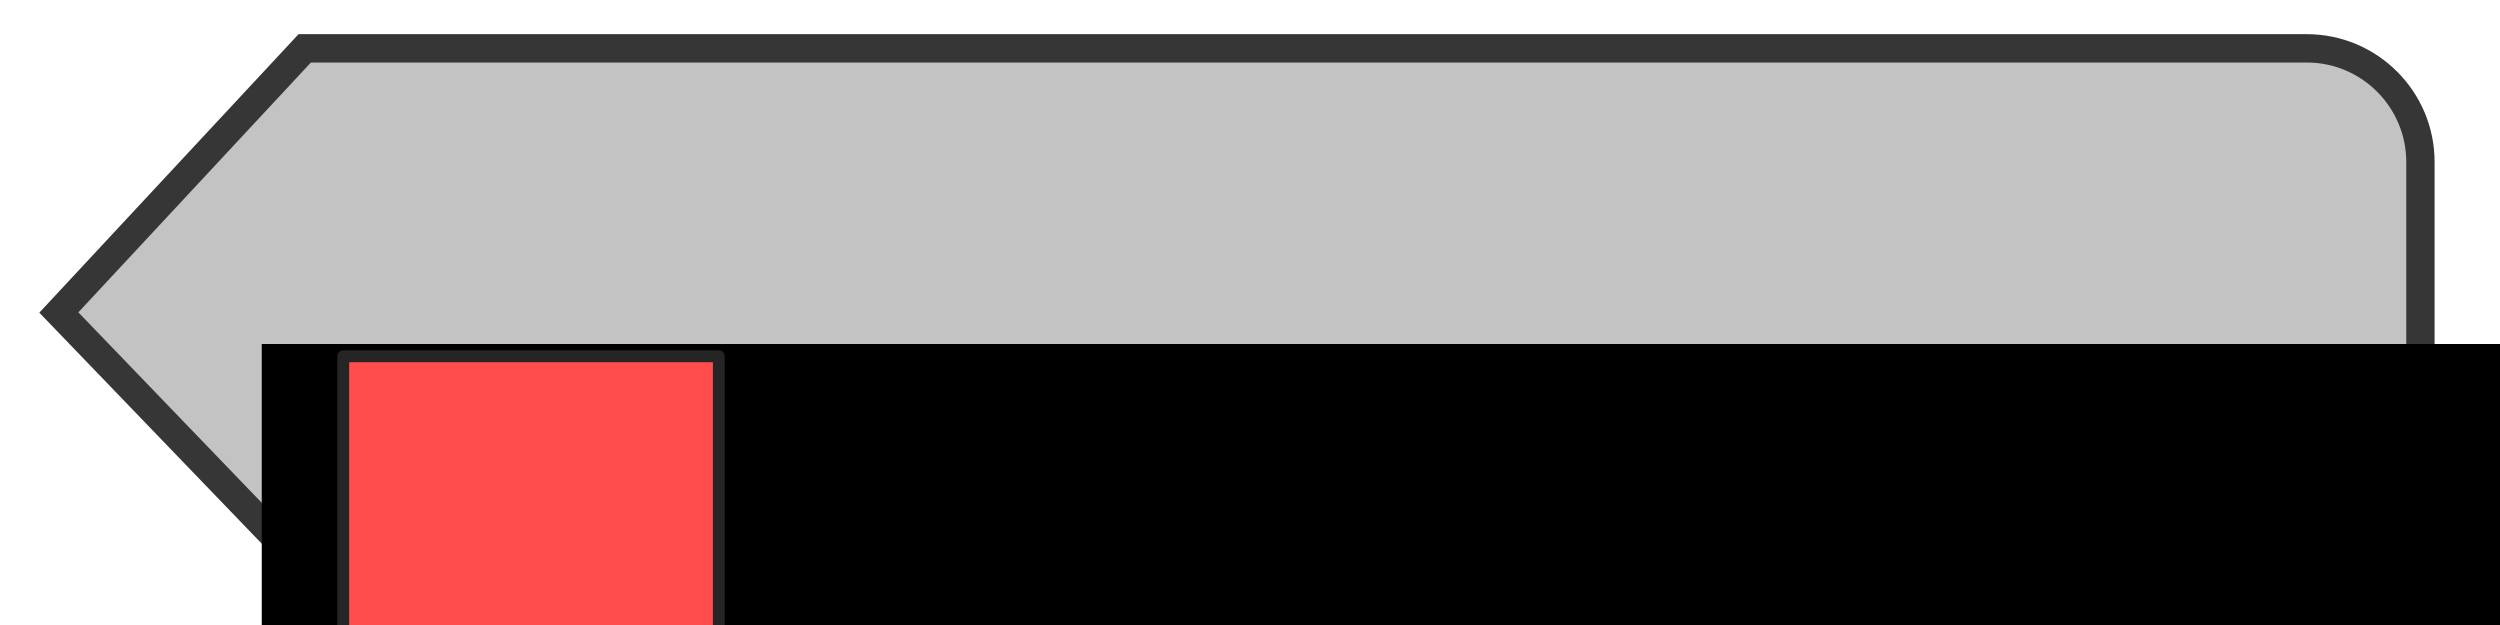 <?xml version="1.0" encoding="UTF-8" standalone="no"?>
<!-- Created with Inkscape (http://www.inkscape.org/) -->

<svg
   xmlns:dc="http://purl.org/dc/elements/1.1/"
   xmlns:cc="http://creativecommons.org/ns#"
   xmlns:rdf="http://www.w3.org/1999/02/22-rdf-syntax-ns#"
   xmlns:svg="http://www.w3.org/2000/svg"
   xmlns="http://www.w3.org/2000/svg"
   xmlns:sodipodi="http://sodipodi.sourceforge.net/DTD/sodipodi-0.dtd"
   xmlns:inkscape="http://www.inkscape.org/namespaces/inkscape"
   width="4000"
   height="1000"
   viewBox="0 0 1058.333 264.583"
   version="1.1"
   id="svg8"
   inkscape:version="0.92.3 (2405546, 2018-03-11)"
   sodipodi:docname="ClearAll.svg"
   inkscape:export-filename="/home/chsch/Documents/PYTHON/Tools.EFL.Coach/TEFLC v0.0.1/TEFLC/static/img/word/clearAllHover.png"
   inkscape:export-xdpi="1.9199998"
   inkscape:export-ydpi="1.9199998">
  <defs
     id="defs2" />
  <sodipodi:namedview
     id="base"
     pagecolor="#ffffff"
     bordercolor="#666666"
     borderopacity="1.0"
     inkscape:pageopacity="0"
     inkscape:pageshadow="2"
     inkscape:zoom="0.35771945"
     inkscape:cx="683.0725"
     inkscape:cy="499.94076"
     inkscape:document-units="mm"
     inkscape:current-layer="layer2"
     showgrid="true"
     units="px"
     showborder="true"
     inkscape:showpageshadow="false"
     borderlayer="false"
     objecttolerance="5"
     inkscape:snap-perpendicular="true"
     inkscape:window-width="1562"
     inkscape:window-height="833"
     inkscape:window-x="38"
     inkscape:window-y="0"
     inkscape:window-maximized="1"
     gridtolerance="5"
     guidetolerance="5"
     inkscape:pagecheckerboard="true">
    <inkscape:grid
       type="xygrid"
       id="grid10"
       spacingx="26.458"
       spacingy="26.458"
       empcolor="#d55f93"
       empopacity="0.533"
       dotted="false" />
  </sodipodi:namedview>
  <g
     inkscape:label="White Background"
     inkscape:groupmode="layer"
     id="layer1"
     transform="translate(0,-32.417)"
     style="display:none"
     sodipodi:insensitive="true">
    <rect
       style="opacity:1;vector-effect:none;fill:#ffffff;fill-opacity:1;fill-rule:nonzero;stroke:none;stroke-width:40;stroke-linecap:round;stroke-linejoin:bevel;stroke-miterlimit:4;stroke-dasharray:none;stroke-dashoffset:0;stroke-opacity:1;paint-order:stroke fill markers"
       id="rect819"
       width="1058.333"
       height="264.583"
       x="0"
       y="32.417"
       ry="0" />
  </g>
  <g
     inkscape:groupmode="layer"
     id="layer2"
     inkscape:label="Layer">
    <path
       style="color:#000000;font-style:normal;font-variant:normal;font-weight:normal;font-stretch:normal;font-size:medium;line-height:normal;font-family:sans-serif;font-variant-ligatures:normal;font-variant-position:normal;font-variant-caps:normal;font-variant-numeric:normal;font-variant-alternates:normal;font-feature-settings:normal;text-indent:0;text-align:start;text-decoration:none;text-decoration-line:none;text-decoration-style:solid;text-decoration-color:#000000;letter-spacing:normal;word-spacing:normal;text-transform:none;writing-mode:lr-tb;direction:ltr;text-orientation:mixed;dominant-baseline:auto;baseline-shift:baseline;text-anchor:start;white-space:normal;shape-padding:0;clip-rule:nonzero;display:inline;overflow:visible;visibility:visible;opacity:1;isolation:auto;mix-blend-mode:normal;color-interpolation:sRGB;color-interpolation-filters:linearRGB;solid-color:#000000;solid-opacity:1;vector-effect:none;fill:#c3c3c3;fill-opacity:1;fill-rule:nonzero;stroke:#363636;stroke-width:12;stroke-linecap:round;stroke-linejoin:miter;stroke-miterlimit:4;stroke-dasharray:none;stroke-dashoffset:0;stroke-opacity:1;paint-order:stroke fill markers;color-rendering:auto;image-rendering:auto;shape-rendering:auto;text-rendering:auto;enable-background:accumulate"
       d="M 129.004,20.459 24.906,132.292 129.004,240.4 h 847.502 c 26.565,0 48.141,-21.573 48.141,-48.139 V 68.598 c 0,-26.565 -21.576,-48.139 -48.141,-48.139 z"
       id="rect829"
       inkscape:connector-curvature="0"
       sodipodi:nodetypes="cccssssc" />
    <flowRoot
       xml:space="preserve"
       id="flowRoot821"
       style="font-style:normal;font-weight:normal;font-size:40px;line-height:0;font-family:sans-serif;letter-spacing:0px;word-spacing:0px;fill:#000000;fill-opacity:1;stroke:none"
       transform="matrix(0.265,0,0,0.265,110.805,145.626)"><flowRegion
         id="flowRegion823"><rect
           id="rect825"
           width="4000"
           height="1000"
           x="0"
           y="1.2598425e-05" /></flowRegion><flowPara
         id="flowPara827"
         style="font-style:normal;font-variant:normal;font-weight:normal;font-stretch:normal;font-size:666.667px;font-family:Roboto;-inkscape-font-specification:Roboto;text-align:center;text-anchor:middle">Clear All</flowPara></flowRoot>    <flowRoot
       xml:space="preserve"
       id="flowRoot831"
       style="font-style:normal;font-weight:normal;font-size:40px;line-height:0;font-family:sans-serif;letter-spacing:0px;word-spacing:0px;fill:#ff4d4d;fill-opacity:1;stroke:#252525;stroke-opacity:1;stroke-width:18.898;stroke-miterlimit:4;stroke-dasharray:none;stroke-linejoin:round;stroke-linecap:round;"
       transform="matrix(0.265,0,0,0.265,65.801,114.624)"><flowRegion
         id="flowRegion833"
         style="fill:#ff4d4d;fill-opacity:1;stroke:#252525;stroke-opacity:1;stroke-width:18.898;stroke-miterlimit:4;stroke-dasharray:none;stroke-linejoin:round;stroke-linecap:round;"><rect
           id="rect835"
           width="600"
           height="699.167"
           x="300"
           y="136.599"
           style="fill:#ff4d4d;fill-opacity:1;stroke:#252525;stroke-opacity:1;stroke-width:18.898;stroke-miterlimit:4;stroke-dasharray:none;stroke-linejoin:round;stroke-linecap:round;" /></flowRegion><flowPara
         id="flowPara837"
         style="font-style:normal;font-variant:normal;font-weight:bold;font-stretch:normal;font-size:666.667px;font-family:sans-serif;-inkscape-font-specification:'sans-serif Bold';fill:#ff4d4d;fill-opacity:1;stroke:#252525;stroke-opacity:1;stroke-width:18.898;stroke-miterlimit:4;stroke-dasharray:none;stroke-linejoin:round;stroke-linecap:round;">X</flowPara></flowRoot>  </g>
</svg>
